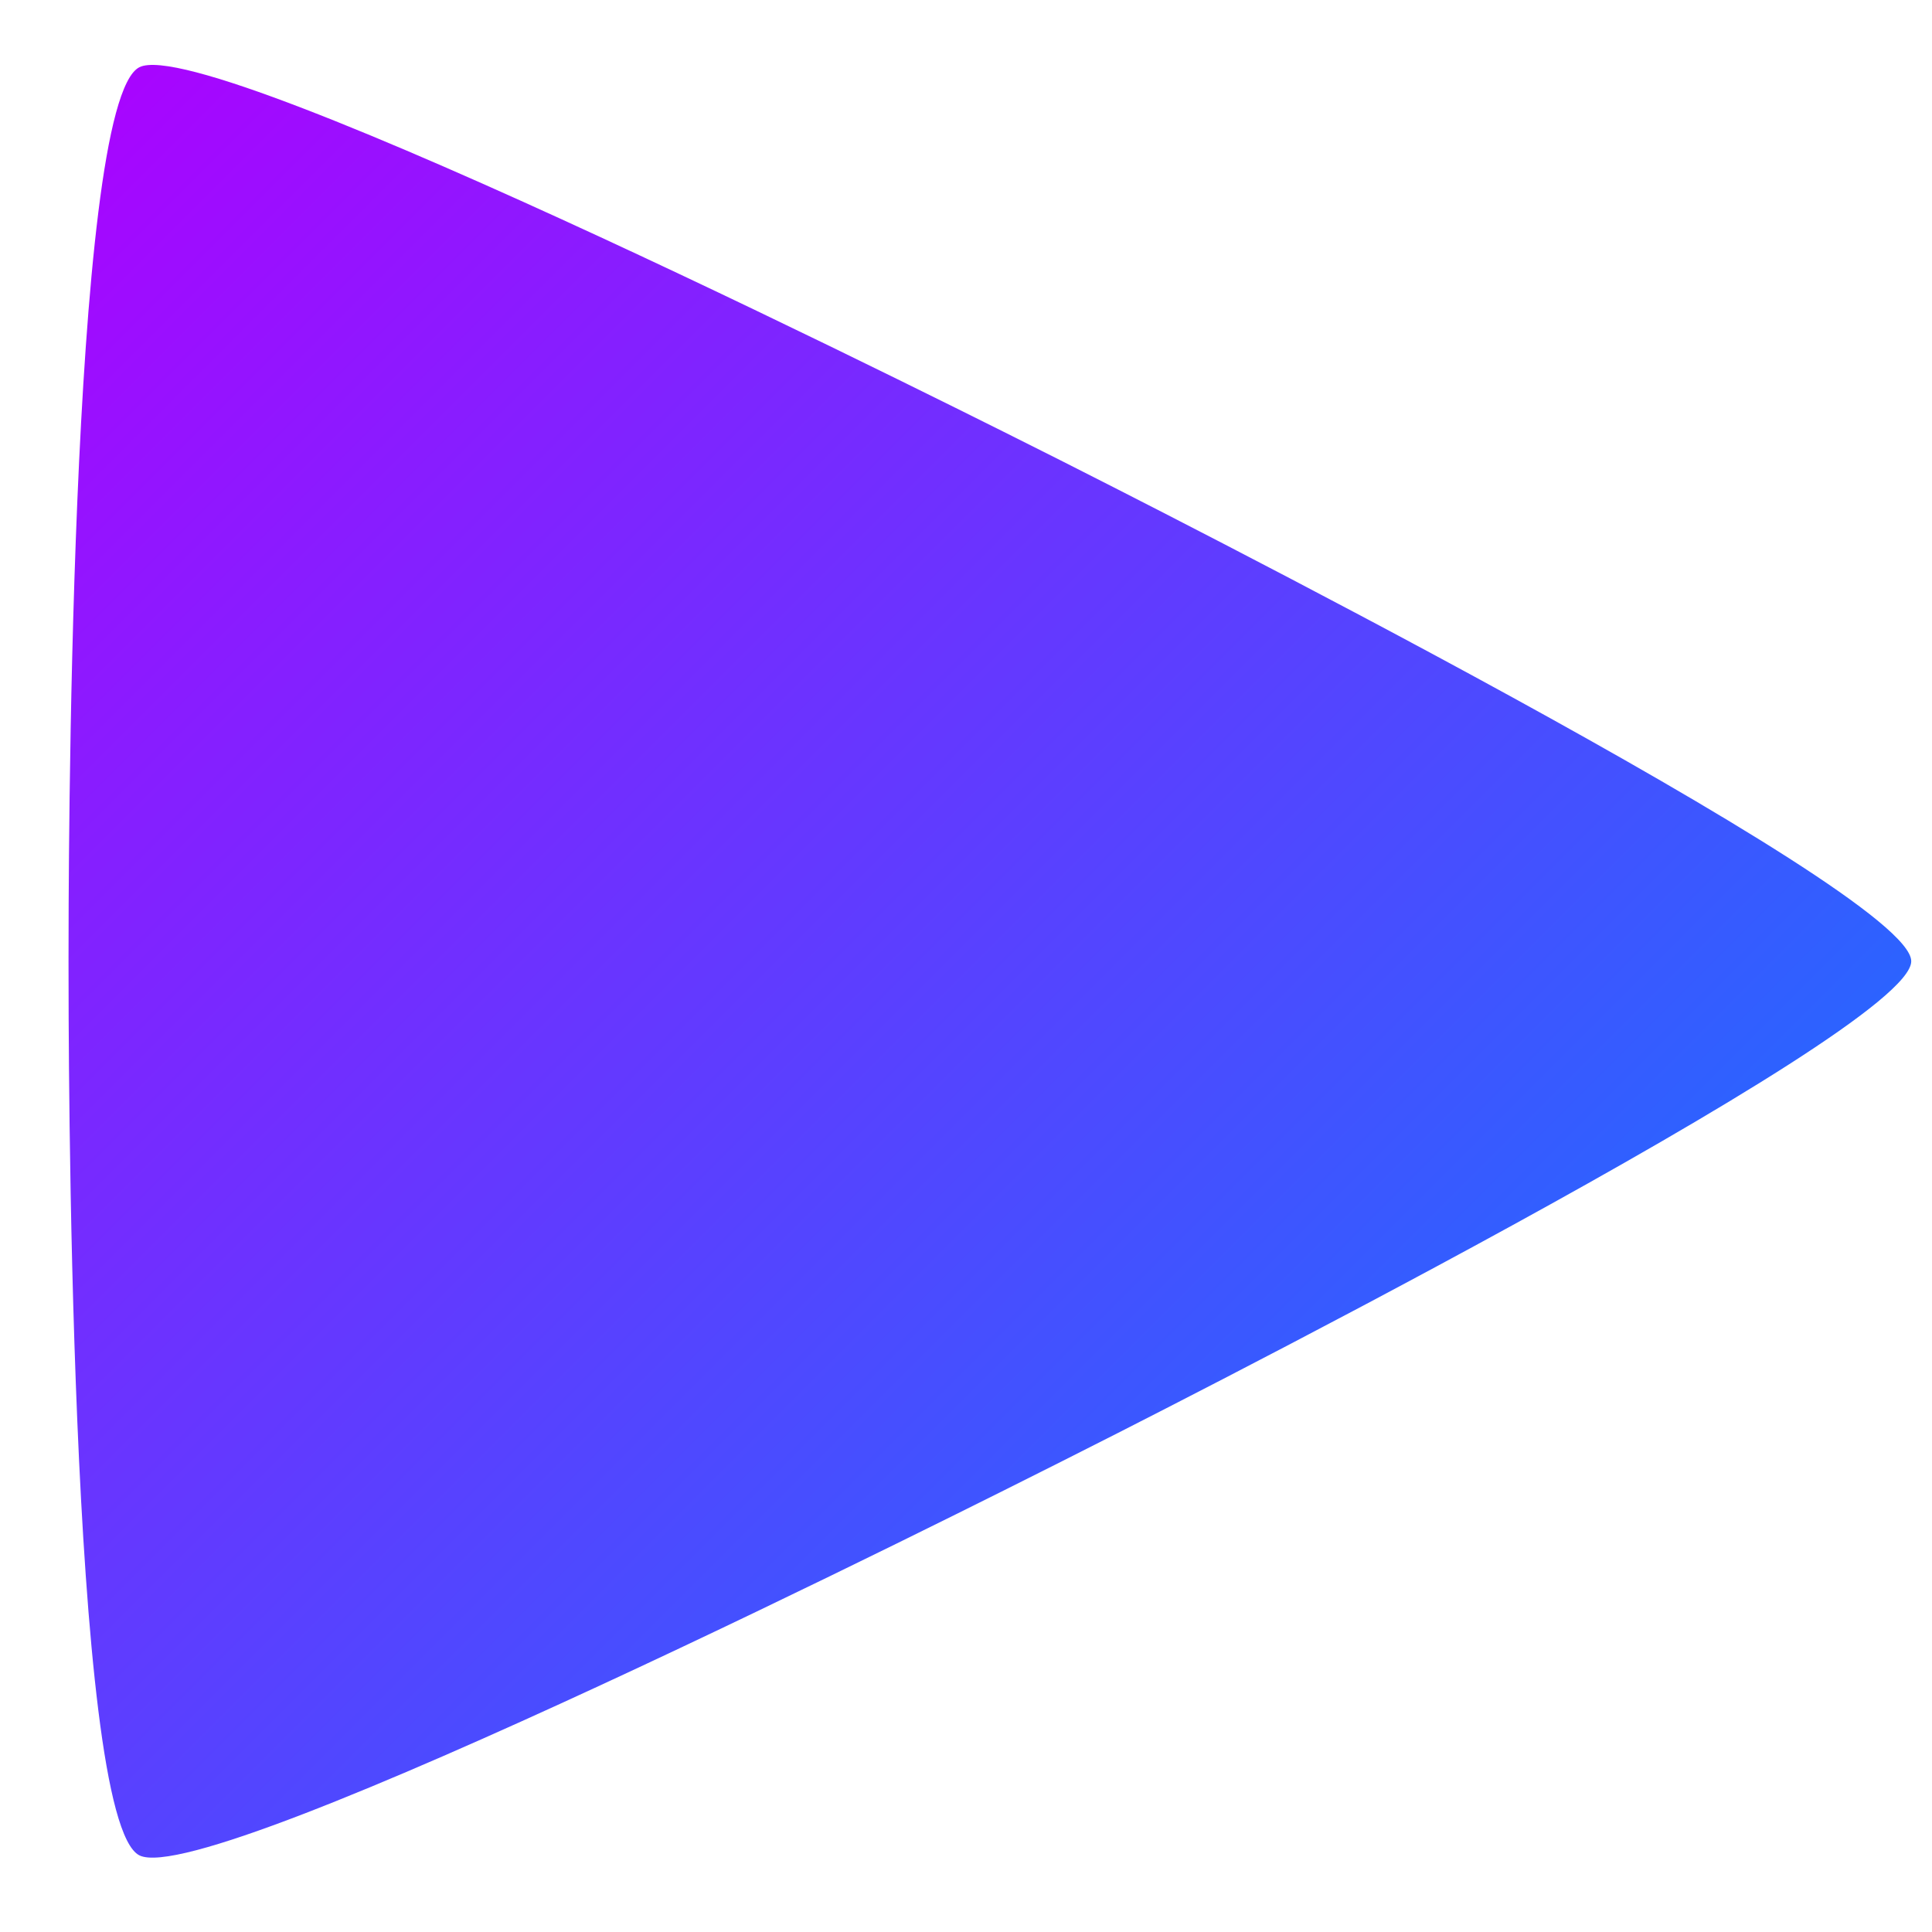 <svg xmlns="http://www.w3.org/2000/svg" xmlns:xlink="http://www.w3.org/1999/xlink" width="64" height="64" viewBox="0 0 64 64" version="1.1"><defs><linearGradient id="linear0" x1="0%" x2="100%" y1="0%" y2="100%"><stop offset="0%" style="stop-color:#ae00ff; stop-opacity:1"/><stop offset="100%" style="stop-color:#0084ff; stop-opacity:1"/></linearGradient></defs><g id="surface1"><path style=" stroke:none;fill-rule:evenodd;fill:url(#linear0);" d="M 63.312 31.844 C 63.312 34.223 37.492 47.246 35.141 48.426 C 32.781 49.613 6.973 62.645 4.617 61.461 C 2.266 60.273 2.27 34.223 2.27 31.844 C 2.27 29.469 2.266 3.418 4.617 2.227 C 6.973 1.039 32.781 14.066 35.141 15.254 C 37.492 16.445 63.312 29.469 63.312 31.84 "/></g></svg>
